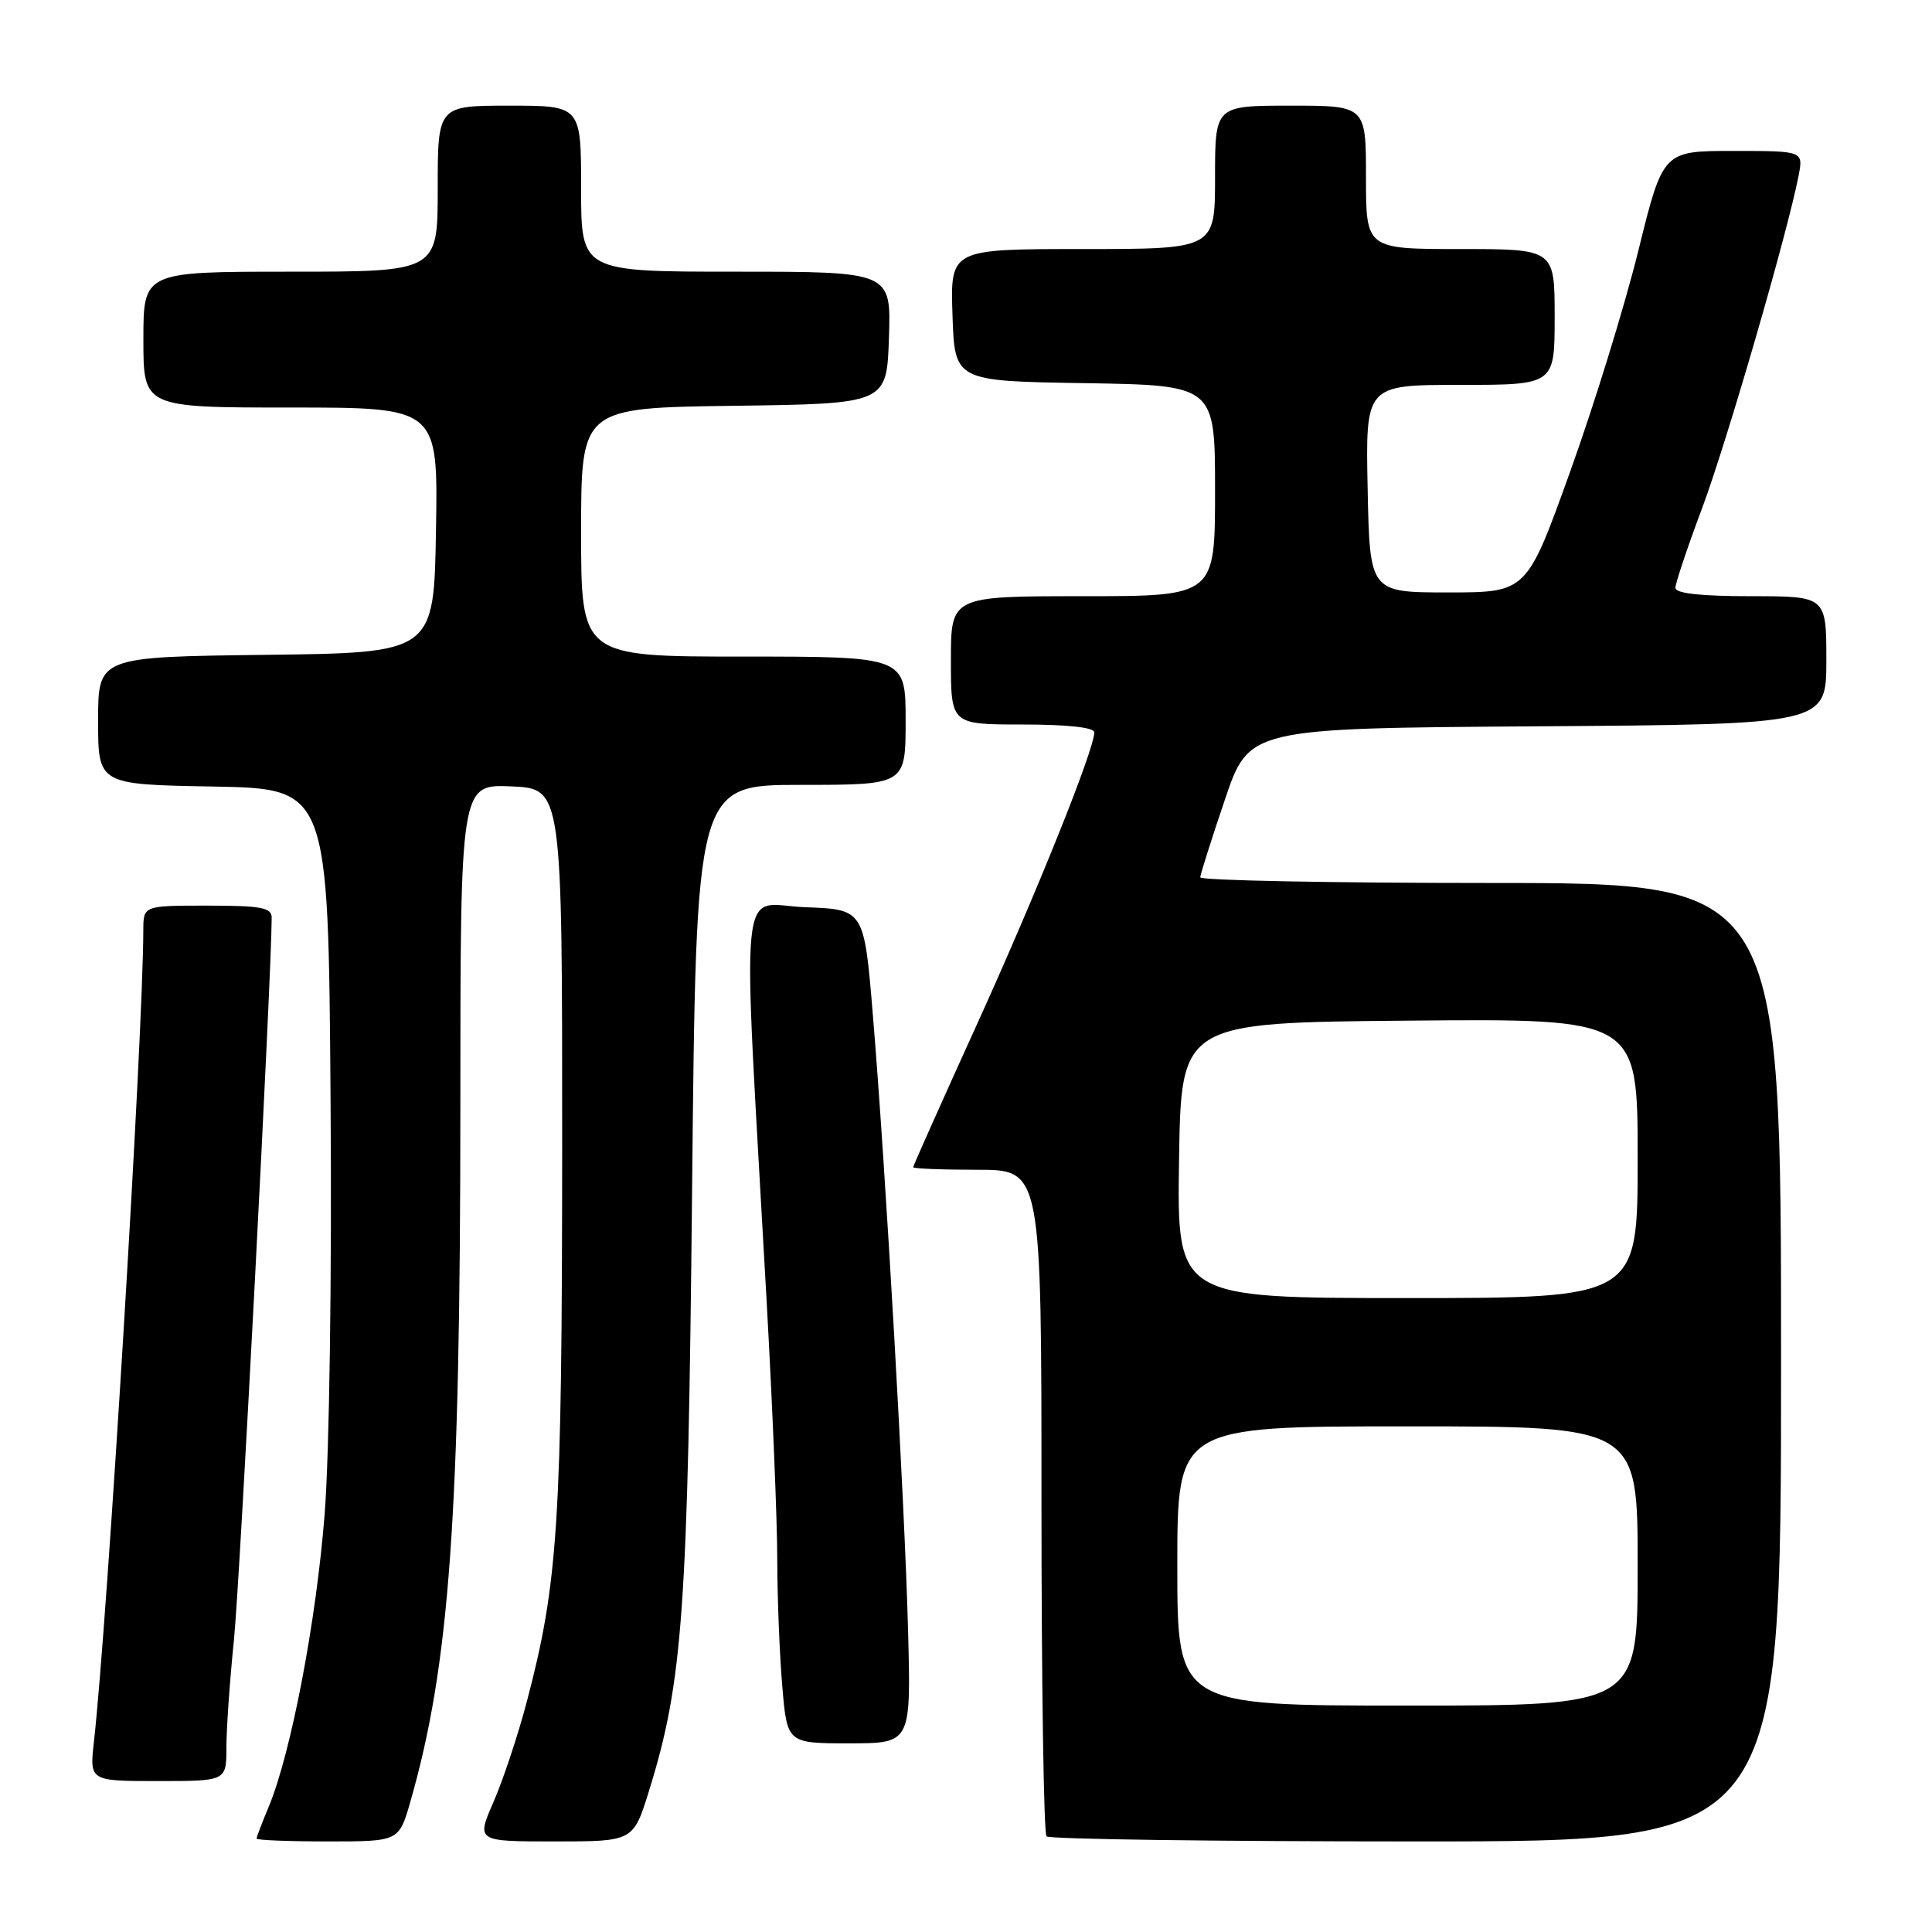 <?xml version="1.0" encoding="UTF-8" standalone="no"?>
<!DOCTYPE svg PUBLIC "-//W3C//DTD SVG 1.1//EN" "http://www.w3.org/Graphics/SVG/1.1/DTD/svg11.dtd" >
<svg xmlns="http://www.w3.org/2000/svg" xmlns:xlink="http://www.w3.org/1999/xlink" version="1.1" viewBox="0 0 256 256">
 <g >
 <path fill="currentColor"
d=" M 54.37 238.75 C 59.58 220.60 60.99 201.00 61.00 146.70 C 61.00 103.91 61.00 103.91 67.75 104.20 C 74.50 104.50 74.50 104.50 74.49 152.00 C 74.47 201.80 73.97 209.67 69.80 225.50 C 68.64 229.90 66.66 235.86 65.40 238.75 C 63.11 244.00 63.11 244.00 73.51 244.00 C 83.92 244.00 83.92 244.00 86.01 237.25 C 90.49 222.80 91.15 213.52 91.71 157.25 C 92.24 104.00 92.24 104.00 106.12 104.00 C 120.00 104.00 120.00 104.00 120.00 95.50 C 120.00 87.00 120.00 87.00 98.50 87.00 C 77.00 87.00 77.00 87.00 77.00 70.52 C 77.00 54.04 77.00 54.04 97.25 53.77 C 117.50 53.50 117.50 53.50 117.79 44.75 C 118.08 36.00 118.08 36.00 97.54 36.00 C 77.00 36.00 77.00 36.00 77.00 25.00 C 77.00 14.00 77.00 14.00 67.50 14.00 C 58.00 14.00 58.00 14.00 58.00 25.00 C 58.00 36.00 58.00 36.00 38.50 36.00 C 19.00 36.00 19.00 36.00 19.00 45.00 C 19.00 54.00 19.00 54.00 38.52 54.00 C 58.05 54.00 58.05 54.00 57.77 70.25 C 57.50 86.50 57.50 86.50 35.25 86.77 C 13.00 87.04 13.00 87.04 13.00 95.49 C 13.00 103.95 13.00 103.95 28.25 104.22 C 43.50 104.50 43.50 104.50 43.80 145.50 C 43.98 169.07 43.65 192.49 43.02 200.59 C 41.92 214.76 38.56 232.33 35.60 239.42 C 34.72 241.52 34.00 243.41 34.00 243.62 C 34.00 243.83 38.24 244.00 43.43 244.00 C 52.86 244.00 52.86 244.00 54.37 238.75 Z  M 236.00 180.50 C 236.00 117.00 236.00 117.00 197.50 117.00 C 176.32 117.00 159.02 116.66 159.04 116.25 C 159.06 115.84 160.52 111.22 162.29 106.00 C 165.50 96.50 165.50 96.50 203.75 96.24 C 242.00 95.98 242.00 95.98 242.00 87.49 C 242.00 79.00 242.00 79.00 232.00 79.00 C 225.33 79.00 222.00 78.63 222.00 77.89 C 222.00 77.28 223.59 72.53 225.54 67.33 C 228.81 58.59 236.88 30.76 238.33 23.25 C 238.95 20.00 238.95 20.00 229.65 20.00 C 220.35 20.00 220.35 20.00 217.08 33.25 C 215.28 40.54 211.22 53.70 208.05 62.50 C 202.30 78.50 202.30 78.50 191.90 78.50 C 181.50 78.50 181.50 78.50 181.22 64.75 C 180.94 51.00 180.94 51.00 193.47 51.00 C 206.00 51.00 206.00 51.00 206.00 42.00 C 206.00 33.00 206.00 33.00 193.50 33.00 C 181.00 33.00 181.00 33.00 181.00 23.50 C 181.00 14.00 181.00 14.00 171.00 14.00 C 161.00 14.00 161.00 14.00 161.00 23.50 C 161.00 33.00 161.00 33.00 143.46 33.00 C 125.92 33.00 125.92 33.00 126.21 41.75 C 126.50 50.50 126.50 50.50 143.75 50.77 C 161.00 51.05 161.00 51.05 161.00 65.02 C 161.00 79.00 161.00 79.00 143.50 79.00 C 126.00 79.00 126.00 79.00 126.00 87.50 C 126.00 96.00 126.00 96.00 135.50 96.00 C 141.43 96.00 145.00 96.39 145.00 97.04 C 145.00 99.32 137.30 118.47 129.37 135.91 C 124.77 146.04 121.00 154.48 121.00 154.66 C 121.00 154.85 124.83 155.00 129.50 155.00 C 138.00 155.00 138.00 155.00 138.00 198.83 C 138.00 222.94 138.30 242.97 138.67 243.33 C 139.03 243.70 161.08 244.00 187.67 244.00 C 236.00 244.00 236.00 244.00 236.00 180.50 Z  M 30.00 231.54 C 30.00 229.09 30.45 222.67 31.00 217.29 C 31.78 209.66 36.00 128.88 36.00 121.59 C 36.00 120.26 34.59 120.00 27.50 120.00 C 19.00 120.00 19.00 120.00 18.99 123.25 C 18.96 137.31 14.24 214.75 12.45 230.75 C 11.86 236.00 11.86 236.00 20.93 236.00 C 30.00 236.00 30.00 236.00 30.00 231.54 Z  M 120.33 216.25 C 119.89 199.29 117.37 155.05 115.66 134.50 C 114.50 120.50 114.50 120.50 106.66 120.21 C 97.77 119.87 98.33 114.19 101.56 172.00 C 102.35 186.03 102.99 201.59 102.99 206.60 C 103.00 211.60 103.29 219.14 103.65 223.35 C 104.29 231.00 104.29 231.00 112.50 231.00 C 120.71 231.00 120.71 231.00 120.33 216.25 Z  M 156.00 207.50 C 156.00 189.00 156.00 189.00 186.50 189.00 C 217.00 189.00 217.00 189.00 217.00 207.50 C 217.00 226.00 217.00 226.00 186.50 226.00 C 156.00 226.00 156.00 226.00 156.00 207.50 Z  M 156.23 153.75 C 156.50 135.50 156.50 135.50 186.75 135.24 C 217.00 134.97 217.00 134.97 217.00 153.49 C 217.00 172.00 217.00 172.00 186.48 172.00 C 155.95 172.00 155.95 172.00 156.23 153.75 Z "/>
</g>
</svg>